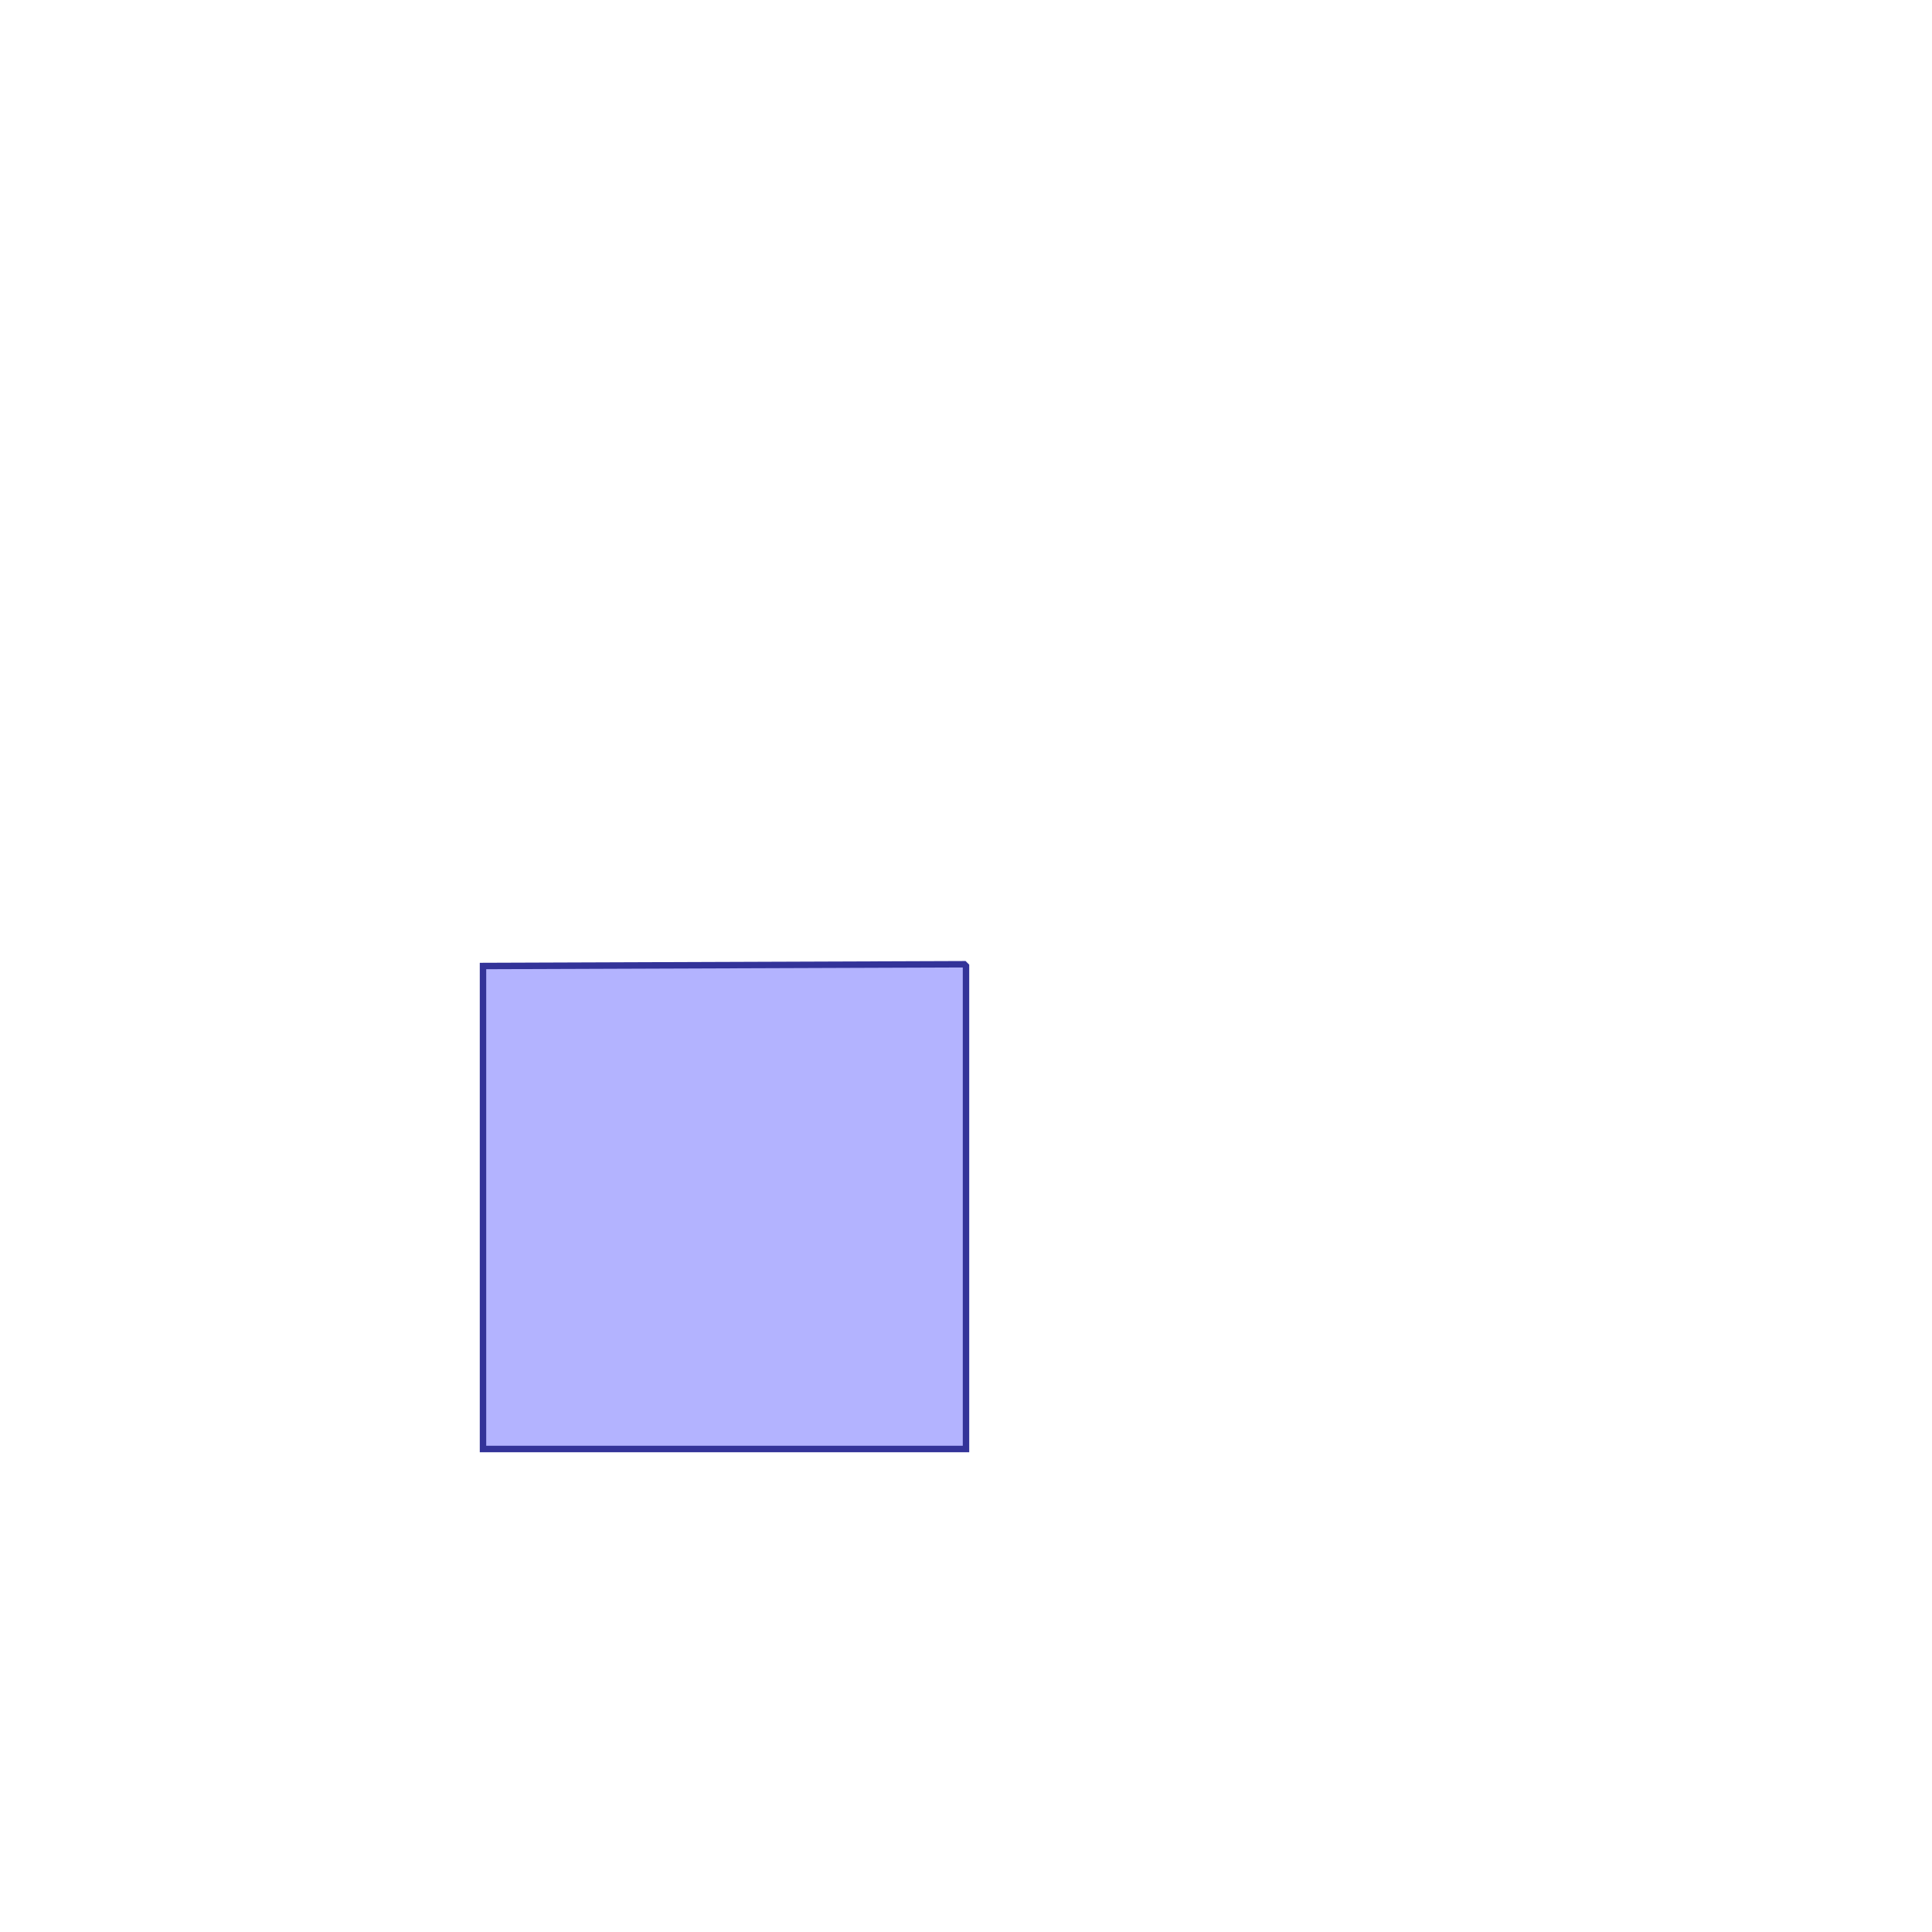 <?xml version="1.0" standalone="no"?>
<!DOCTYPE svg PUBLIC "-//W3C//DTD SVG 1.1//EN"
"http://www.w3.org/Graphics/SVG/1.1/DTD/svg11.dtd">
<svg viewBox="0 0 300 300" version="1.1"
xmlns="http://www.w3.org/2000/svg"
xmlns:xlink="http://www.w3.org/1999/xlink">
<g fill-rule="evenodd"><path d="M 149.727,149.727 L 150,150 L 150,225 L 75,225 L 75,150 L 149.727,149.727 z " style="fill-opacity:0.3;fill:rgb(0,0,255);stroke:rgb(51,51,153);stroke-width:1"/></g>
</svg>
